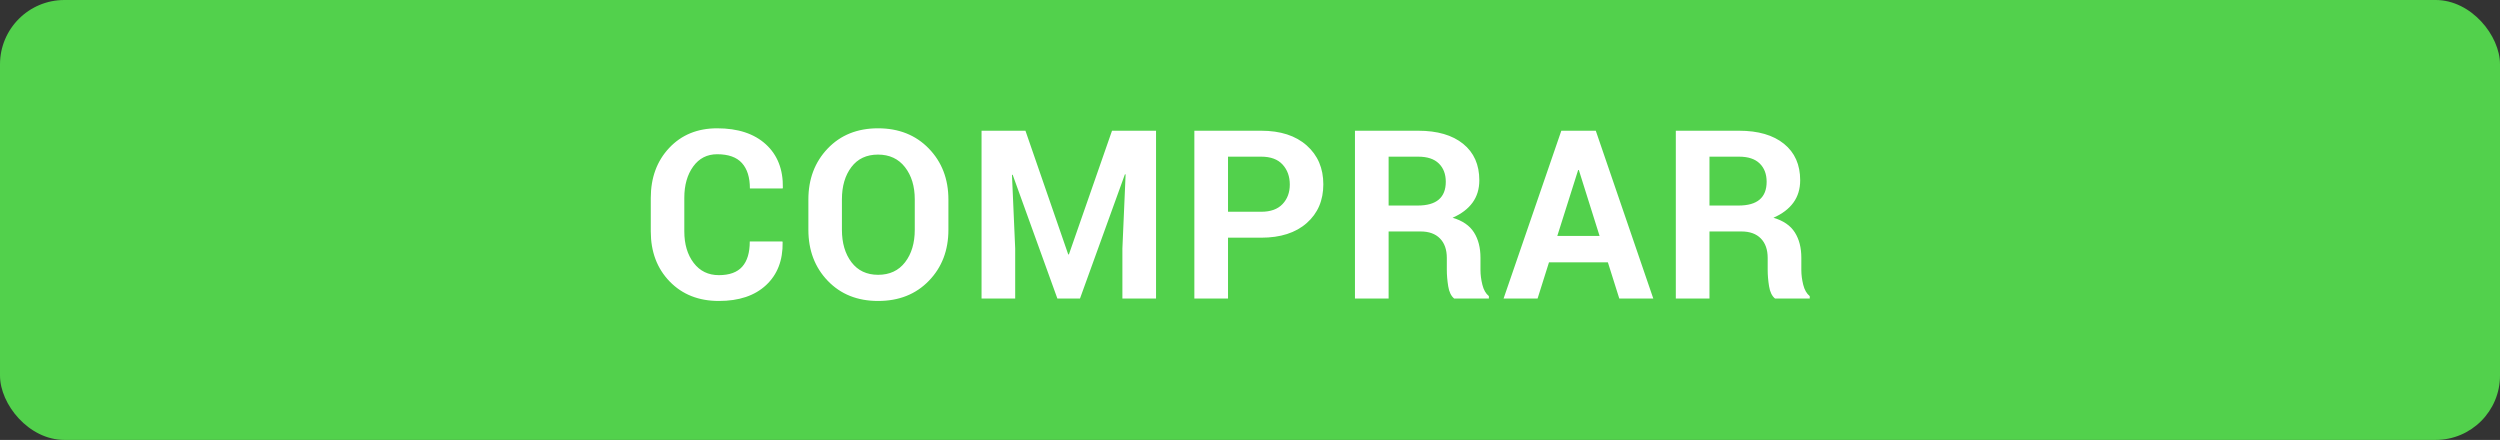 <?xml version="1.0" encoding="UTF-8" standalone="no"?>
<svg width="233px" height="41px" viewBox="0 0 233 41" version="1.1" xmlns="http://www.w3.org/2000/svg" xmlns:xlink="http://www.w3.org/1999/xlink">
    <rect x="0" y="0" width="233" height="41" fill="#333333" stroke="none"/>
    <!-- Generator: Sketch 39.1 (31720) - http://www.bohemiancoding.com/sketch -->
    <title>Group 2 Copy</title>
    <desc>Created with Sketch.</desc>
    <defs></defs>
    <g id="Page-1" stroke="none" stroke-width="1" fill="none" fill-rule="evenodd">
        <g id="Carrinho-768" transform="translate(-498, -491)">
            <g id="Group-2-Copy" transform="translate(498, 491)">
                <g id="Group-14">
                    <rect id="Rectangle-11" fill="#52D14C" x="0" y="0" width="233" height="41" rx="6"></rect>
                    <path d="M72.92,22.507 L72.941,22.572 C72.97,24.255 72.456,25.588 71.399,26.573 C70.343,27.558 68.877,28.05 67.001,28.05 C65.117,28.05 63.588,27.445 62.414,26.235 C61.239,25.024 60.652,23.467 60.652,21.562 L60.652,18.457 C60.652,16.56 61.225,15.002 62.371,13.785 C63.517,12.567 65.006,11.958 66.839,11.958 C68.773,11.958 70.284,12.454 71.373,13.446 C72.461,14.438 72.991,15.79 72.962,17.501 L72.941,17.566 L69.89,17.566 C69.89,16.535 69.643,15.745 69.149,15.197 C68.655,14.649 67.885,14.375 66.839,14.375 C65.901,14.375 65.156,14.757 64.605,15.519 C64.054,16.282 63.778,17.254 63.778,18.436 L63.778,21.562 C63.778,22.758 64.068,23.737 64.648,24.5 C65.228,25.263 66.012,25.644 67.001,25.644 C67.982,25.644 68.707,25.381 69.176,24.854 C69.645,24.328 69.879,23.546 69.879,22.507 L72.92,22.507 Z M88.392,21.411 C88.392,23.331 87.786,24.917 86.572,26.17 C85.358,27.424 83.781,28.05 81.84,28.05 C79.913,28.05 78.349,27.424 77.145,26.17 C75.942,24.917 75.341,23.331 75.341,21.411 L75.341,18.597 C75.341,16.685 75.94,15.1 77.14,13.844 C78.34,12.587 79.903,11.958 81.829,11.958 C83.77,11.958 85.349,12.587 86.566,13.844 C87.784,15.1 88.392,16.685 88.392,18.597 L88.392,21.411 Z M85.256,18.576 C85.256,17.358 84.951,16.359 84.343,15.578 C83.734,14.798 82.896,14.408 81.829,14.408 C80.762,14.408 79.935,14.796 79.348,15.573 C78.76,16.35 78.467,17.351 78.467,18.576 L78.467,21.411 C78.467,22.65 78.764,23.66 79.358,24.441 C79.953,25.221 80.78,25.612 81.84,25.612 C82.914,25.612 83.752,25.221 84.353,24.441 C84.955,23.66 85.256,22.65 85.256,21.411 L85.256,18.576 Z M95.572,12.184 L99.558,23.71 L99.622,23.71 L103.64,12.184 L107.743,12.184 L107.743,27.825 L104.607,27.825 L104.607,23.162 L104.907,16.255 L104.843,16.244 L100.654,27.825 L98.548,27.825 L94.38,16.287 L94.316,16.298 L94.616,23.162 L94.616,27.825 L91.48,27.825 L91.48,12.184 L95.572,12.184 Z M114.451,22.153 L114.451,27.825 L111.314,27.825 L111.314,12.184 L117.544,12.184 C119.342,12.184 120.756,12.642 121.788,13.559 C122.819,14.476 123.334,15.682 123.334,17.179 C123.334,18.676 122.819,19.879 121.788,20.788 C120.756,21.698 119.342,22.153 117.544,22.153 L114.451,22.153 Z M114.451,19.736 L117.544,19.736 C118.418,19.736 119.081,19.498 119.532,19.021 C119.983,18.545 120.209,17.938 120.209,17.201 C120.209,16.449 119.985,15.827 119.537,15.337 C119.09,14.846 118.425,14.601 117.544,14.601 L114.451,14.601 L114.451,19.736 Z M129.419,21.573 L129.419,27.825 L126.282,27.825 L126.282,12.184 L132.18,12.184 C133.963,12.184 135.357,12.59 136.364,13.403 C137.37,14.216 137.873,15.349 137.873,16.803 C137.873,17.612 137.662,18.307 137.239,18.887 C136.817,19.467 136.197,19.936 135.381,20.294 C136.305,20.566 136.969,21.021 137.373,21.659 C137.778,22.296 137.98,23.084 137.98,24.022 L137.98,25.171 C137.98,25.608 138.039,26.065 138.158,26.541 C138.276,27.017 138.478,27.37 138.764,27.599 L138.764,27.825 L135.531,27.825 C135.245,27.595 135.058,27.212 134.972,26.675 C134.887,26.138 134.844,25.63 134.844,25.15 L134.844,24.043 C134.844,23.263 134.631,22.656 134.204,22.223 C133.778,21.789 133.179,21.573 132.405,21.573 L129.419,21.573 Z M129.419,19.156 L132.126,19.156 C133.007,19.156 133.664,18.969 134.097,18.597 C134.53,18.225 134.747,17.673 134.747,16.943 C134.747,16.227 134.53,15.657 134.097,15.235 C133.664,14.812 133.025,14.601 132.18,14.601 L129.419,14.601 L129.419,19.156 Z M149.855,24.452 L144.365,24.452 L143.302,27.825 L140.133,27.825 L145.515,12.184 L148.727,12.184 L154.087,27.825 L150.918,27.825 L149.855,24.452 Z M145.139,21.992 L149.081,21.992 L147.148,15.847 L147.083,15.847 L145.139,21.992 Z M159.323,21.573 L159.323,27.825 L156.186,27.825 L156.186,12.184 L162.083,12.184 C163.867,12.184 165.261,12.59 166.268,13.403 C167.274,14.216 167.777,15.349 167.777,16.803 C167.777,17.612 167.566,18.307 167.143,18.887 C166.72,19.467 166.101,19.936 165.285,20.294 C166.208,20.566 166.873,21.021 167.277,21.659 C167.682,22.296 167.884,23.084 167.884,24.022 L167.884,25.171 C167.884,25.608 167.943,26.065 168.061,26.541 C168.18,27.017 168.382,27.37 168.668,27.599 L168.668,27.825 L165.435,27.825 C165.149,27.595 164.962,27.212 164.876,26.675 C164.79,26.138 164.748,25.63 164.748,25.15 L164.748,24.043 C164.748,23.263 164.534,22.656 164.108,22.223 C163.682,21.789 163.082,21.573 162.309,21.573 L159.323,21.573 Z M159.323,19.156 L162.03,19.156 C162.911,19.156 163.568,18.969 164.001,18.597 C164.434,18.225 164.651,17.673 164.651,16.943 C164.651,16.227 164.434,15.657 164.001,15.235 C163.568,14.812 162.929,14.601 162.083,14.601 L159.323,14.601 L159.323,19.156 Z" id="COMPRAR" fill="#FFFFFF"></path>
                </g>
            </g>
        </g>
    </g>
</svg>